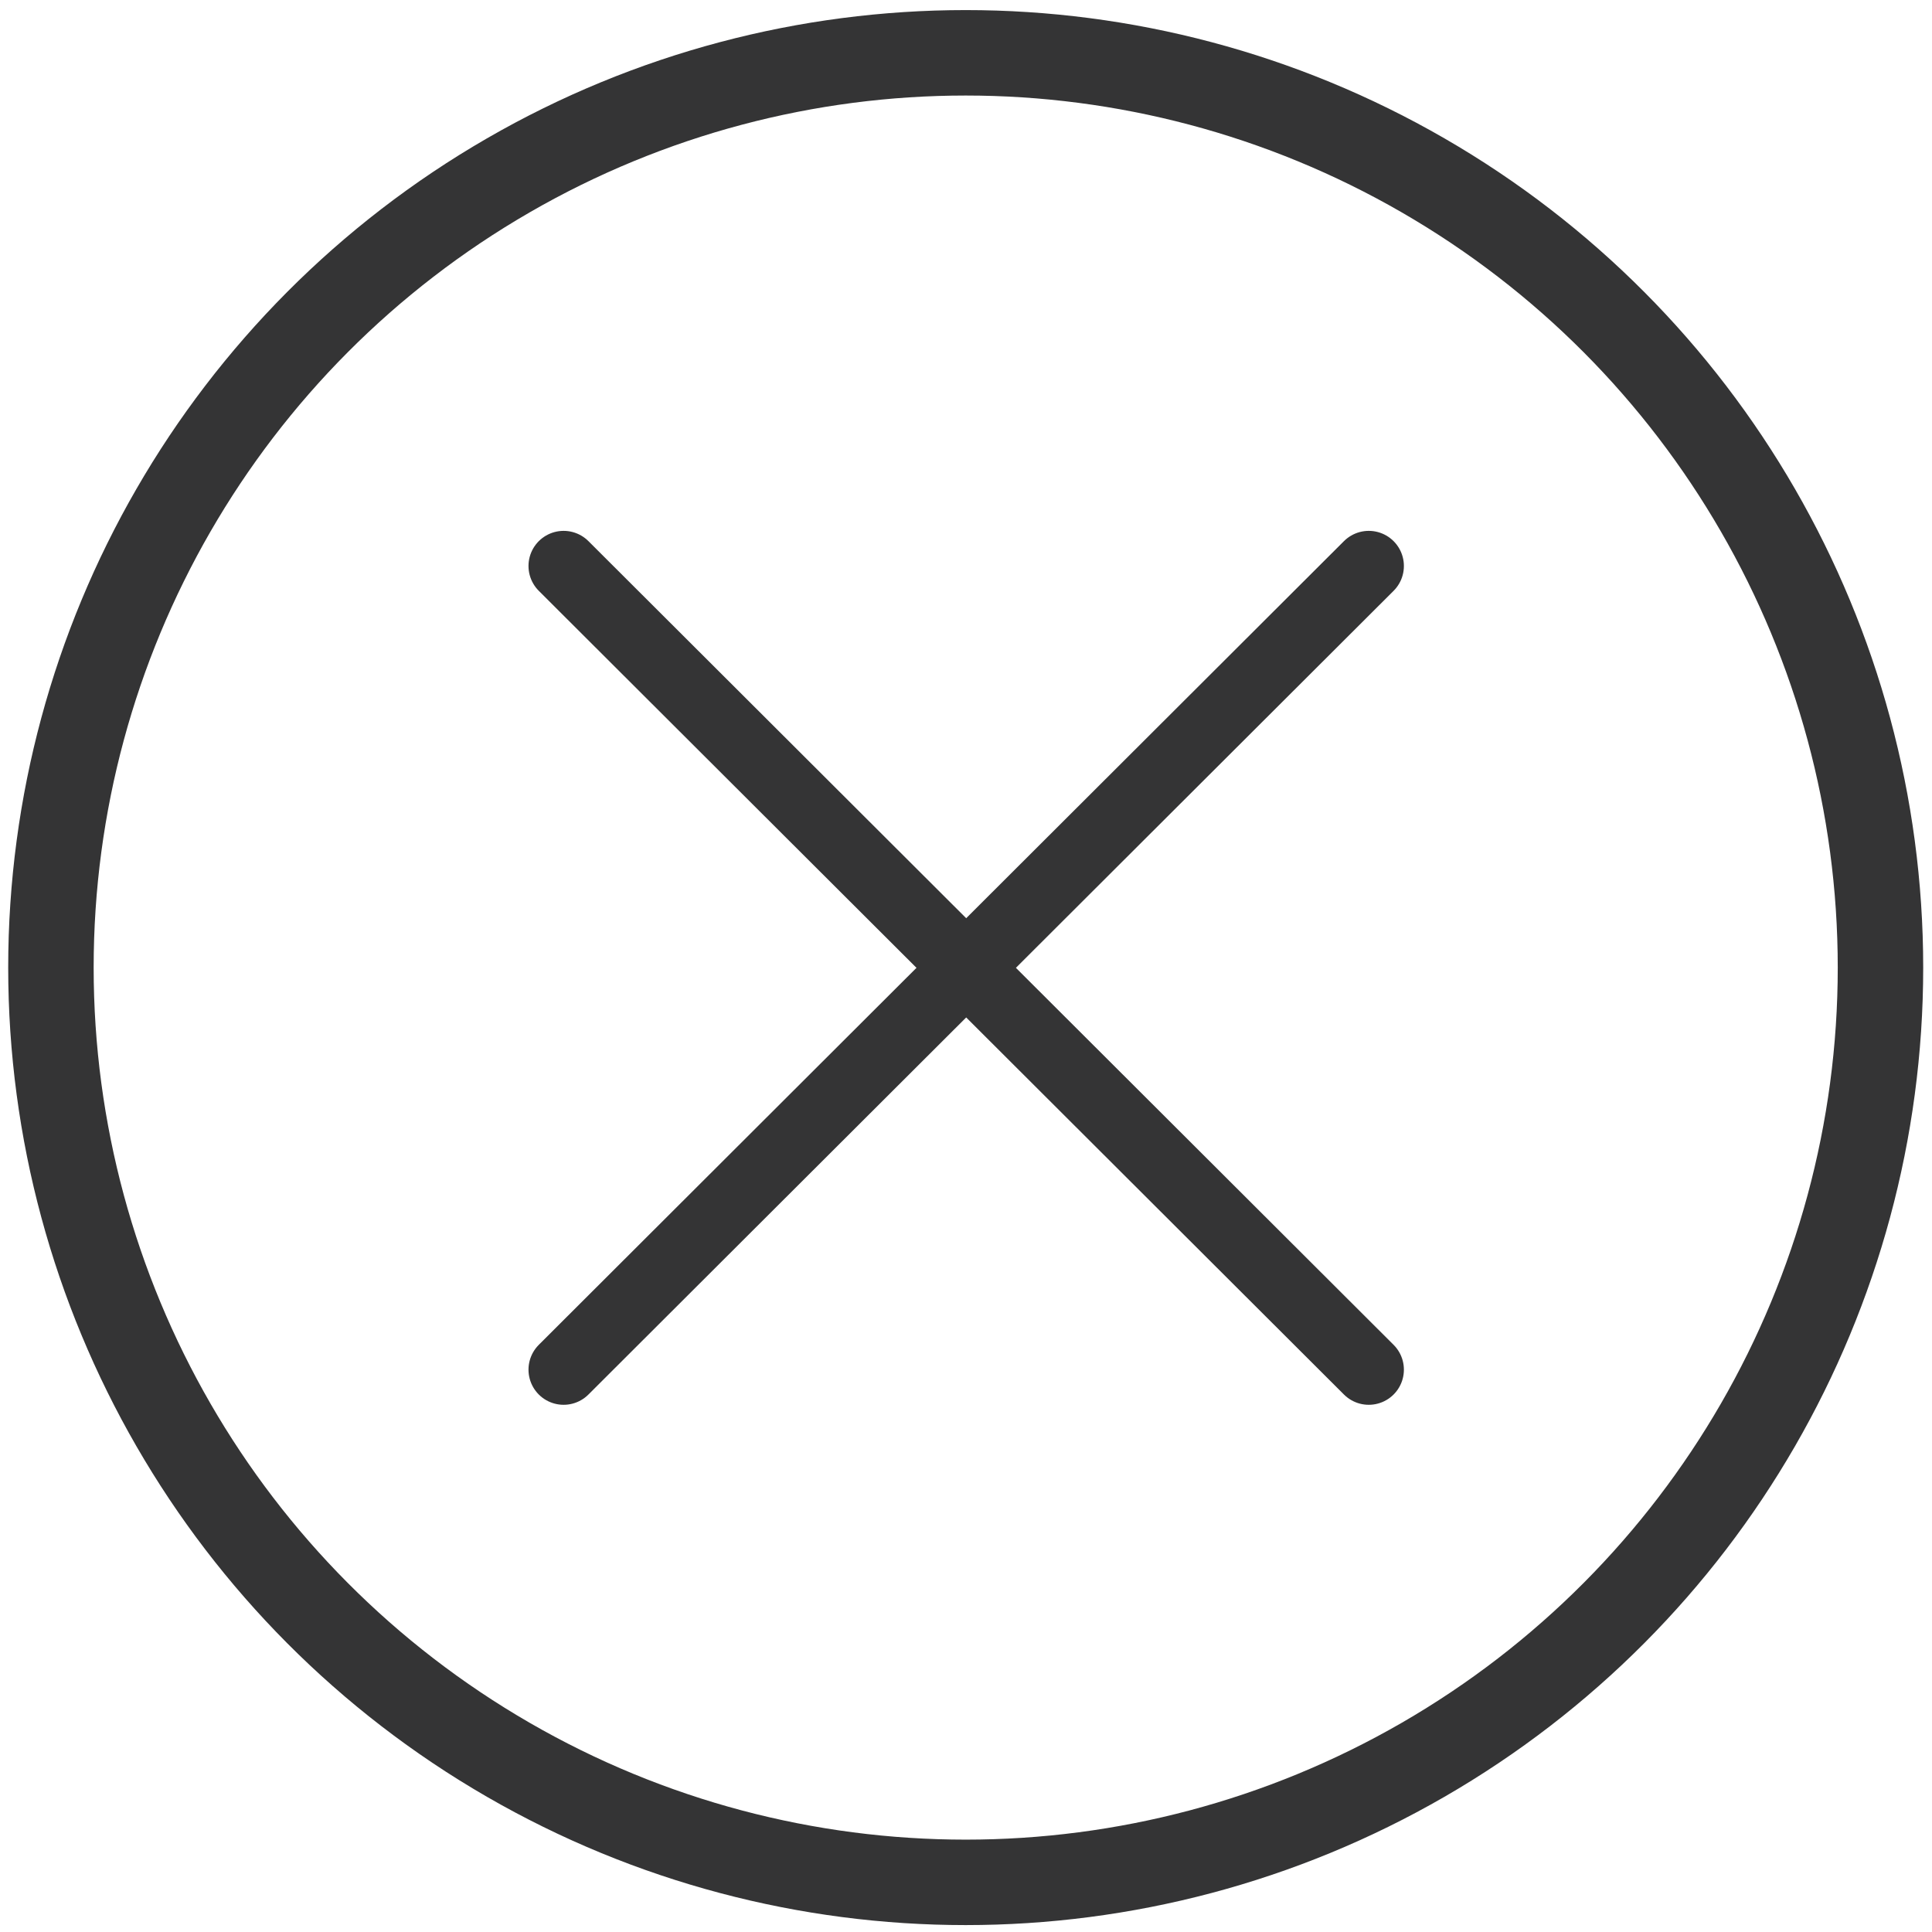 <?xml version="1.0" encoding="utf-8"?>
<!-- Generator: Adobe Illustrator 24.0.1, SVG Export Plug-In . SVG Version: 6.00 Build 0)  -->
<svg version="1.1" id="Layer_1" xmlns="http://www.w3.org/2000/svg" xmlns:xlink="http://www.w3.org/1999/xlink" x="0px" y="0px"
	 viewBox="0 0 1500 1500" style="enable-background:new 0 0 1500 1500;" xml:space="preserve">
<style type="text/css">
	.st0{fill:none;stroke:#343435;stroke-width:54.536;stroke-linecap:round;stroke-linejoin:round;stroke-miterlimit:9.156;}
	.st1{fill:none;stroke:#343435;stroke-width:66.344;stroke-linecap:round;stroke-linejoin:round;stroke-miterlimit:9.156;}
</style>
<g>
	<g>
		<line class="st0" x1="437.59" y1="439.43" x2="1062.71" y2="1063.41"/>
		<line class="st0" x1="437.59" y1="1063.41" x2="1062.71" y2="439.43"/>
	</g>
	<circle class="st1" cx="749.77" cy="751.23" r="710.23"/>
</g>
</svg>

